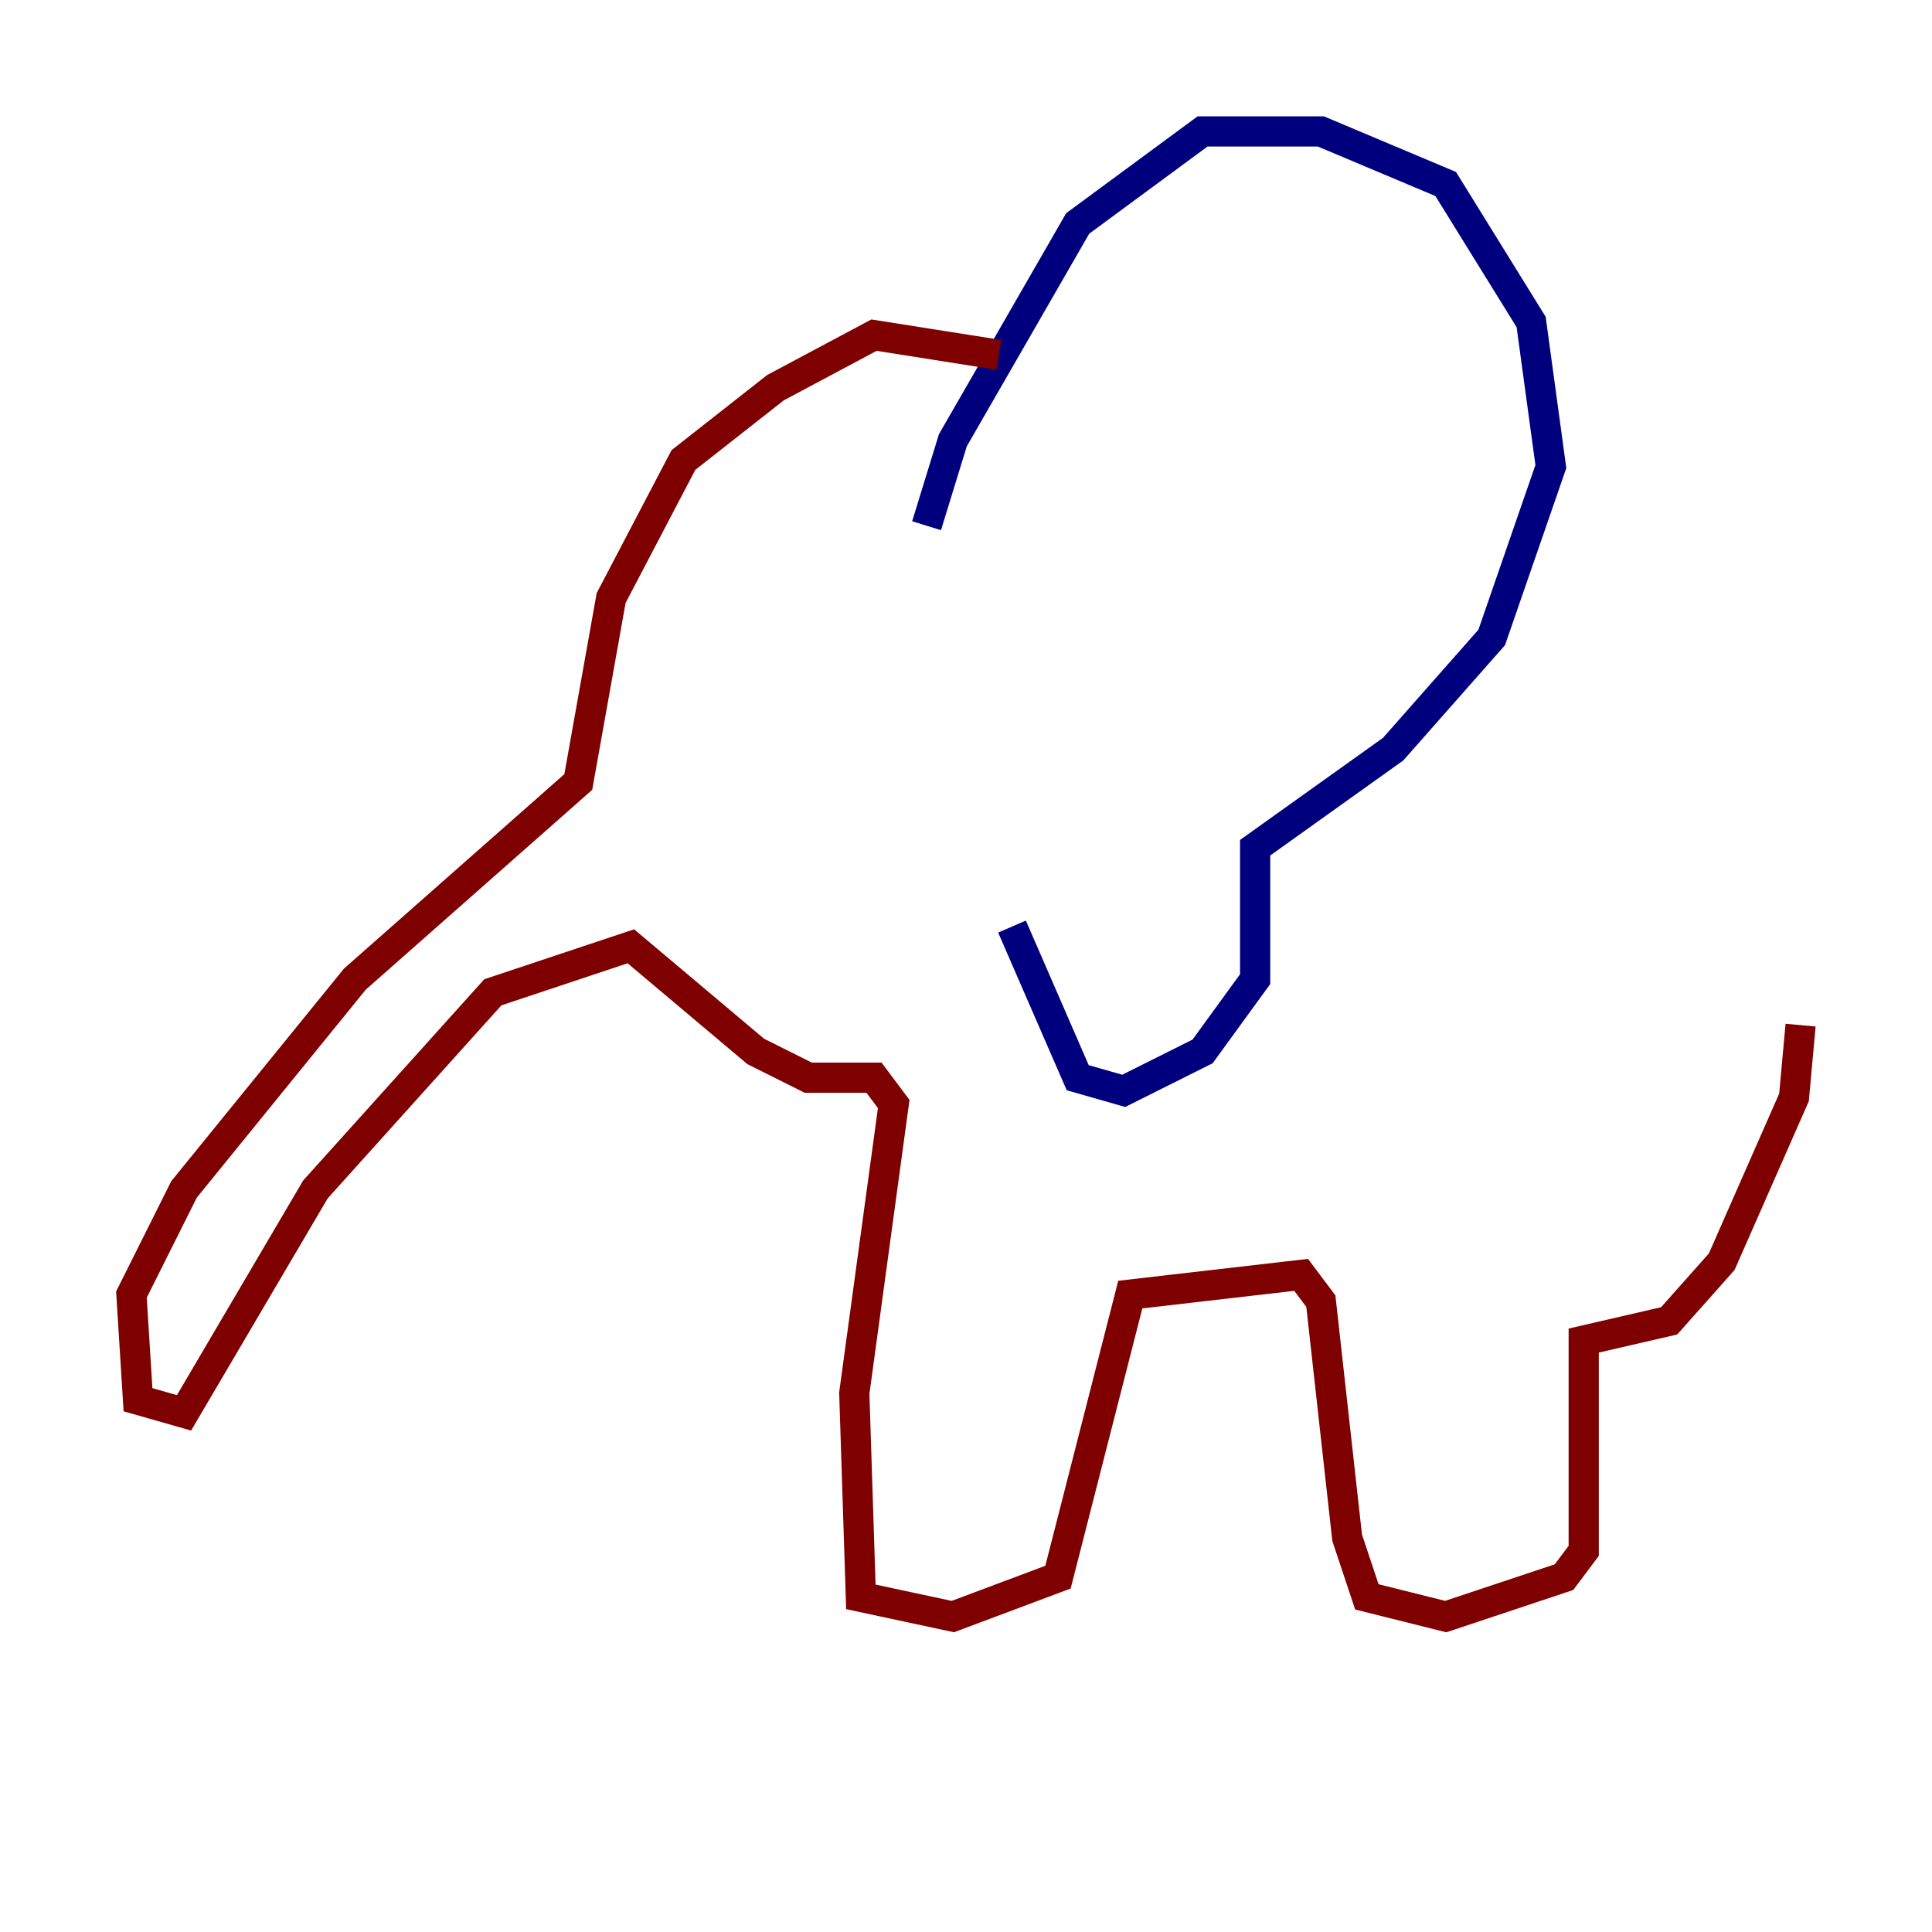 <?xml version="1.0" encoding="utf-8" ?>
<svg baseProfile="tiny" height="128" version="1.2" viewBox="0,0,128,128" width="128" xmlns="http://www.w3.org/2000/svg" xmlns:ev="http://www.w3.org/2001/xml-events" xmlns:xlink="http://www.w3.org/1999/xlink"><defs /><polyline fill="none" points="61.388,34.83 63.129,29.17 71.401,14.803 79.674,8.707 87.51,8.707 95.782,12.191 101.442,21.333 102.748,30.912 98.83,42.231 92.299,49.633 83.156,56.163 83.156,64.871 79.674,69.66 74.449,72.272 71.401,71.401 67.048,61.388" stroke="#00007f" stroke-width="2" /><polyline fill="none" points="66.177,23.51 57.905,22.204 51.374,25.687 45.279,30.476 40.49,39.619 38.313,51.809 23.51,64.871 12.191,78.803 8.707,85.769 9.143,92.735 12.191,93.605 20.898,78.803 32.653,65.742 41.796,62.694 50.068,69.66 53.551,71.401 57.905,71.401 59.211,73.143 56.599,92.299 57.034,105.796 63.129,107.102 70.095,104.49 74.884,85.769 86.204,84.463 87.51,86.204 89.252,101.878 90.558,105.796 95.782,107.102 103.619,104.49 104.925,102.748 104.925,88.816 110.585,87.51 114.068,83.592 118.857,72.707 119.293,67.918" stroke="#7f0000" stroke-width="2" /></svg>